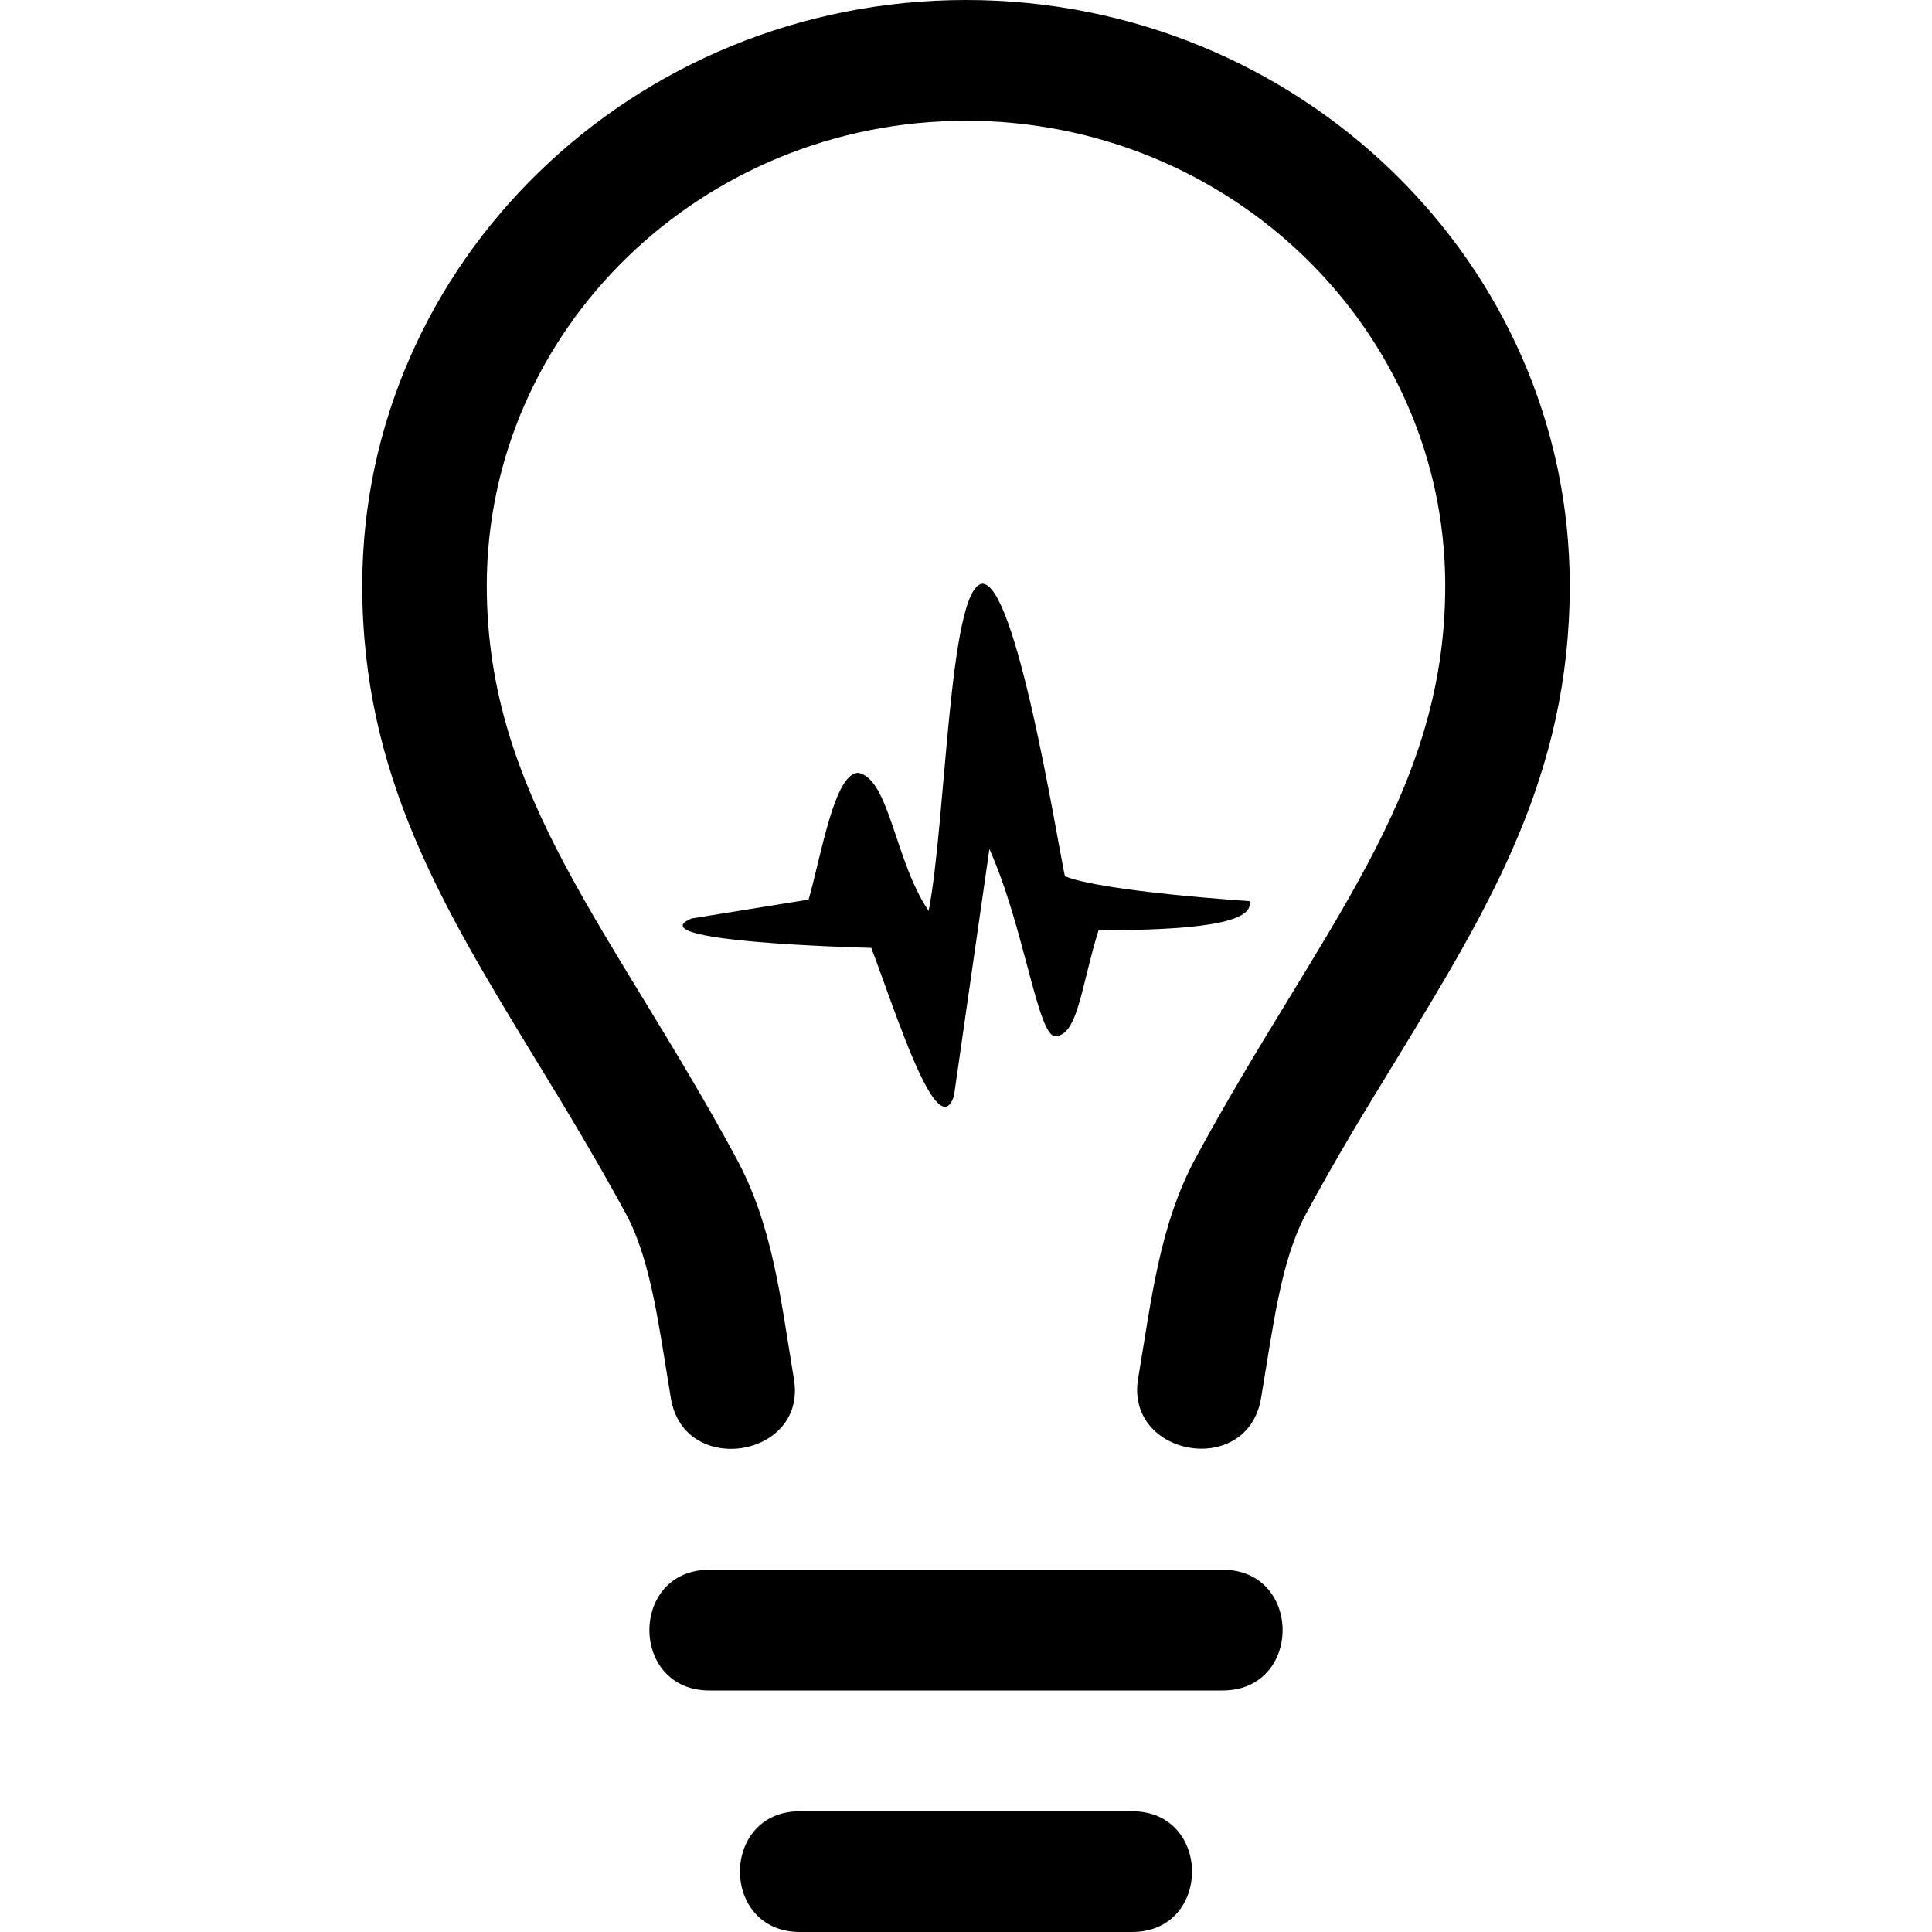 <svg xmlns="http://www.w3.org/2000/svg" viewBox="0 0 1280 2048" height="1em" width="1em">
  <path d="M473.2 953.6c14-50 27.6-134.4 52.8-134.4 33.2 7.2 38.4 93.6 74.4 146.4 18.4-94 21.2-340.4 56.4-346.8 36-2.8 78.8 266 88 310 39.6 16.4 195.6 26.4 195.6 26.4 7.6 29.2-96 30.4-160 31.2-18.4 59.2-21.6 110.8-45.6 112-18.8.8-32.8-115.2-70-198.4l-37.6 262c-17.6 52-62-90-87.6-157.2-13.2-.4-249.6-6.4-190.4-31.2l124-20zM912 1792c84.8 0 84.8-128 0-128H368c-84.8 0-84.8 128 0 128h544zm-96 256c84.8 0 84.8-128 0-128H464c-84.8 0-84.8 128 0 128h352zm136.8-566c12.8-75.6 20.8-145.6 47.6-195.2 31.6-58.8 64.4-112.4 96-164 98.4-161.6 183.6-300.8 183.6-502C1280 278.4 992.8 0 640 0S0 278.4 0 620.8c0 200.8 85.2 340.4 183.6 502 31.6 51.6 64 105.2 96 164 26.8 50 34.8 119.2 47.6 195.6 14 84 144.4 62.8 130.4-20.4-14.4-86.8-22.4-162.8-61.2-234.4C266 986 132 845.2 132 620.8 132 349.2 360 128 640 128s508 221.2 508 492.8c0 224.4-134 365.2-264.4 606.4-38.8 72-46.8 149.6-61.2 234.4-13.6 82.4 116 105.6 130.4 20.4z"/>
</svg>
